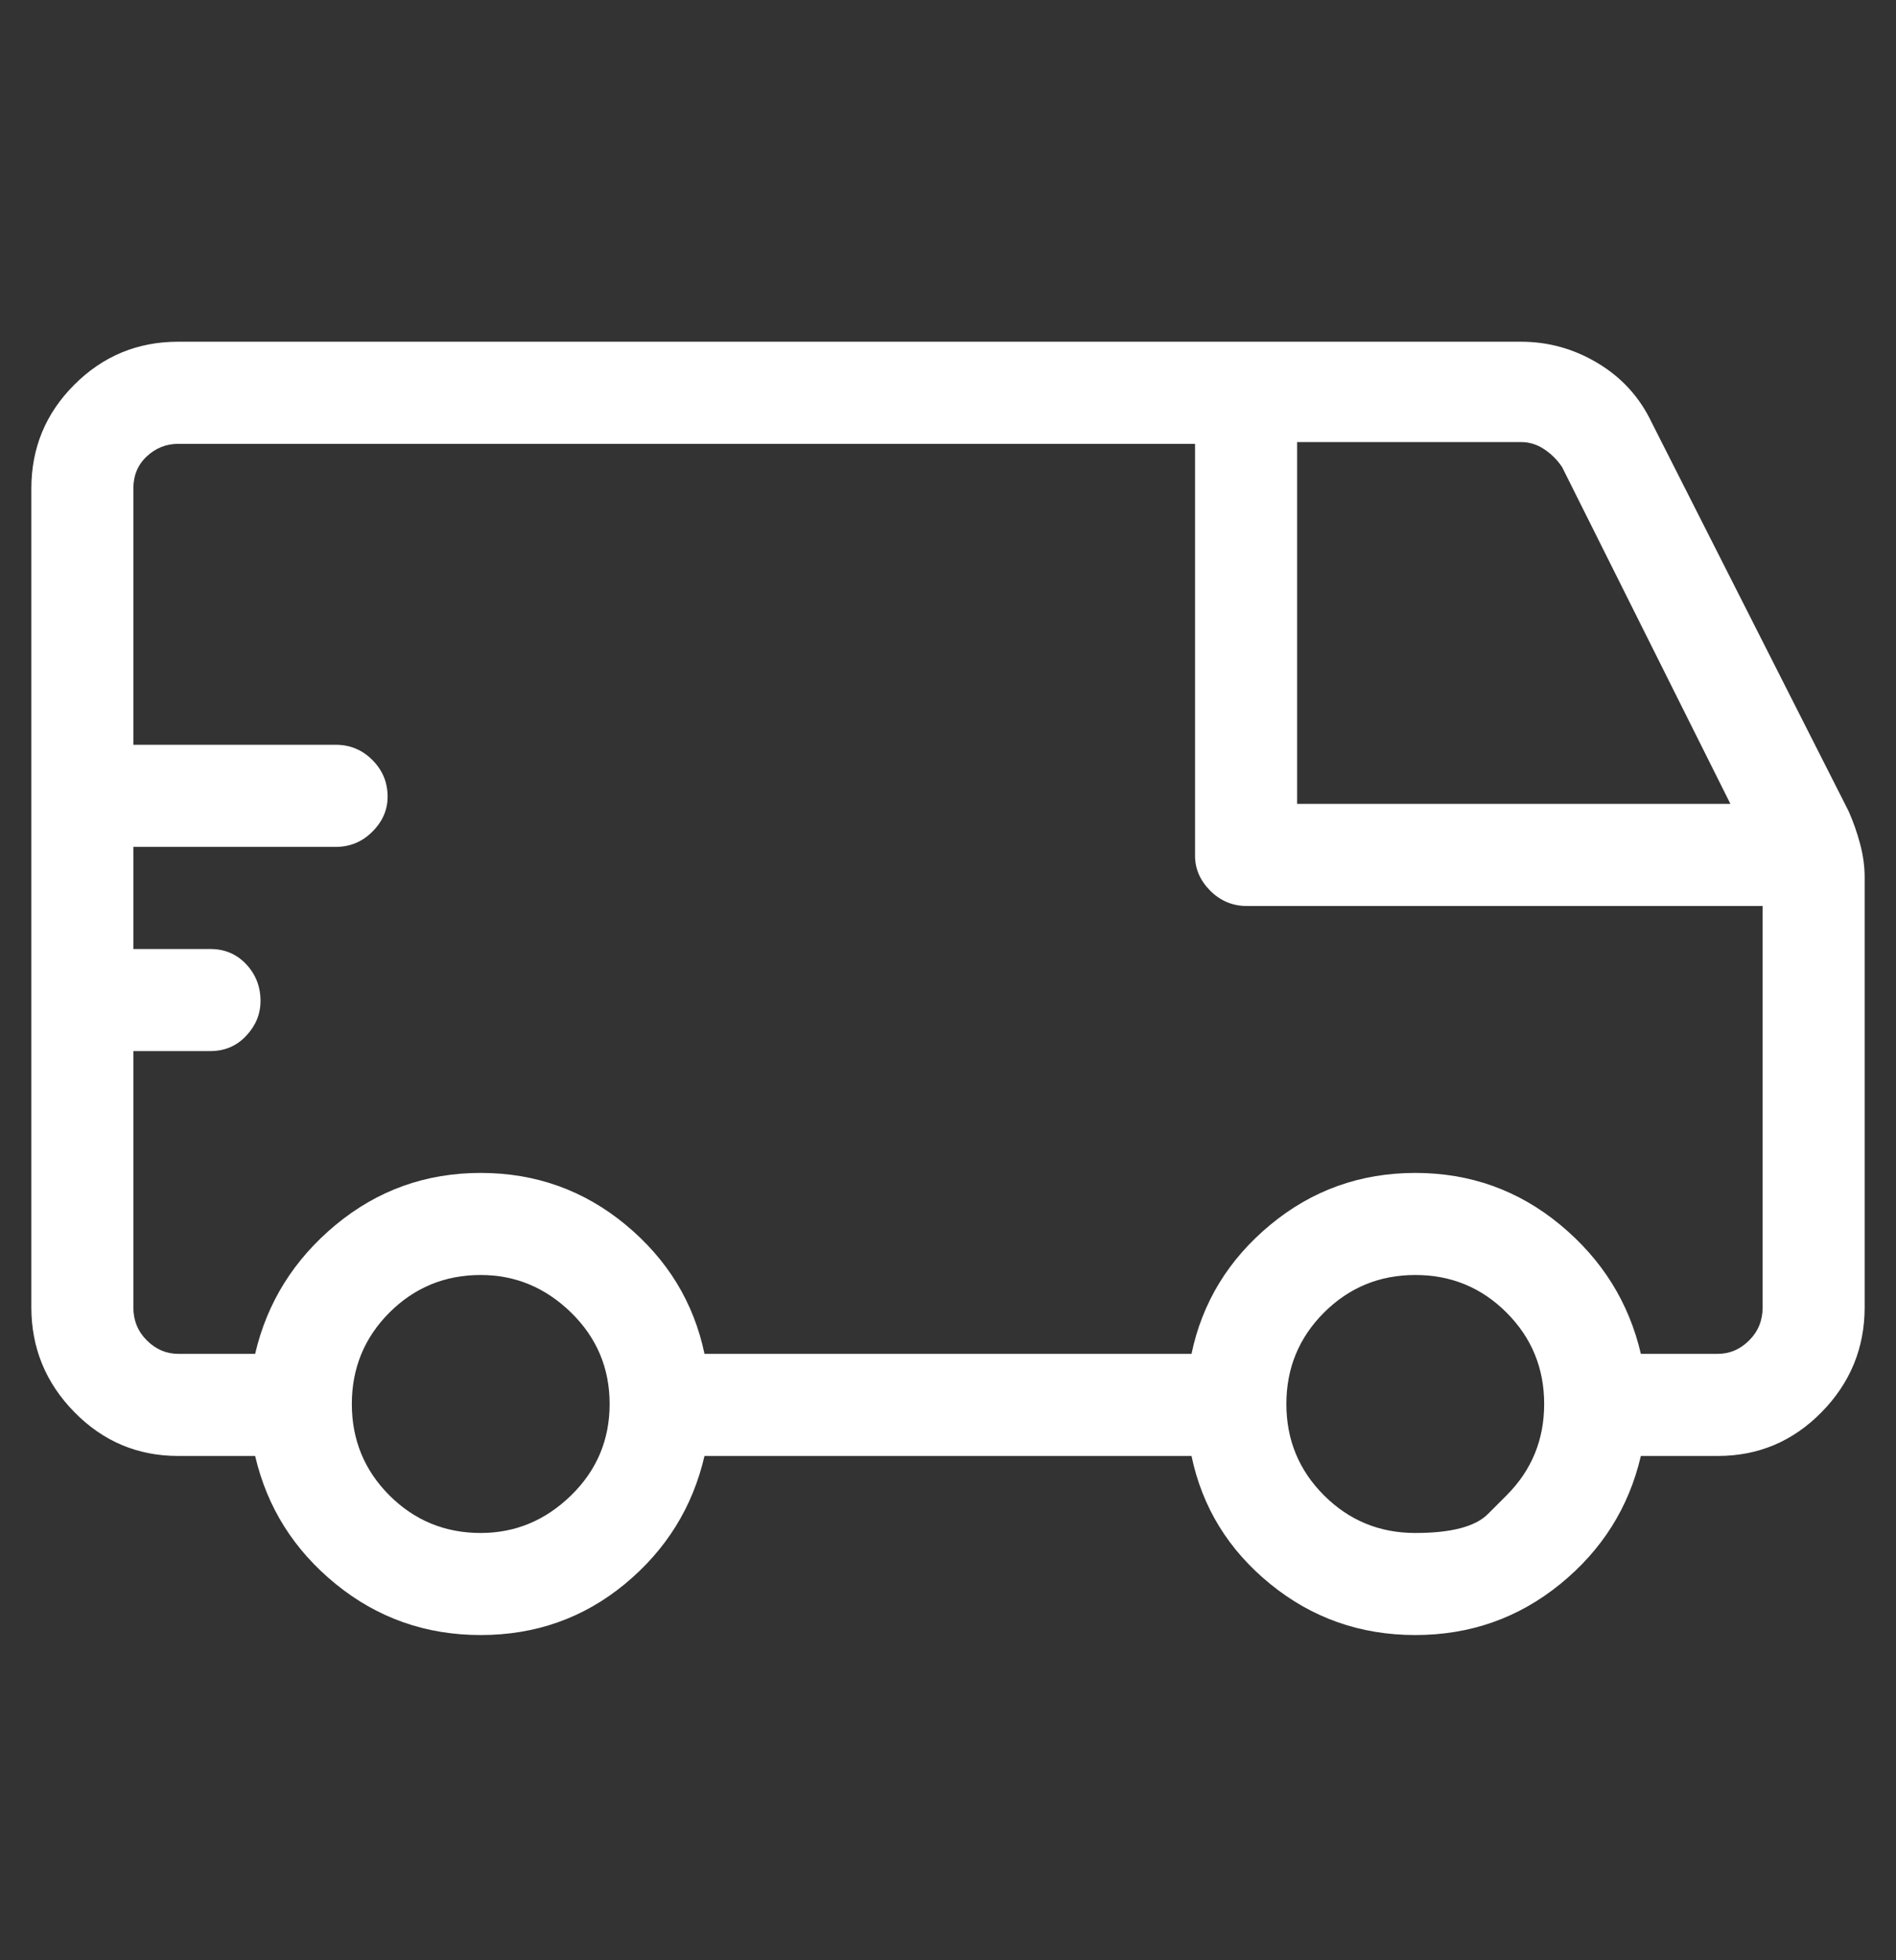 <svg width="30" height="31" viewBox="0 0 30 31" fill="none" xmlns="http://www.w3.org/2000/svg">
<rect x="0" y="0" width="30" height="31" fill="#333333" stroke="none"/>
<path d="M29.249 12.826L26.133 6.679C25.944 6.282 25.661 5.971 25.283 5.744C24.906 5.517 24.5 5.404 24.065 5.404H2.819C2.177 5.404 1.629 5.631 1.176 6.084C0.722 6.537 0.496 7.085 0.496 7.727V20.673C0.496 21.315 0.722 21.868 1.176 22.331C1.629 22.793 2.177 23.025 2.819 23.025H4.037C4.226 23.837 4.651 24.512 5.312 25.05C5.973 25.588 6.737 25.857 7.606 25.857C8.475 25.857 9.235 25.588 9.887 25.05C10.538 24.512 10.959 23.837 11.147 23.025H18.853C19.023 23.837 19.438 24.512 20.099 25.05C20.76 25.588 21.525 25.857 22.394 25.857C23.262 25.857 24.027 25.588 24.688 25.05C25.349 24.512 25.774 23.837 25.963 23.025H27.181C27.823 23.025 28.371 22.793 28.824 22.331C29.278 21.868 29.504 21.315 29.504 20.673V13.874C29.504 13.704 29.481 13.53 29.433 13.35C29.386 13.171 29.325 12.996 29.249 12.826ZM20.524 6.991H24.065C24.197 6.991 24.32 7.028 24.433 7.104C24.547 7.179 24.641 7.274 24.717 7.387L27.38 12.713H20.524V6.991ZM7.606 24.243C7.04 24.243 6.558 24.044 6.161 23.648C5.765 23.251 5.567 22.77 5.567 22.203C5.567 21.637 5.765 21.155 6.161 20.758C6.558 20.362 7.04 20.163 7.606 20.163C8.154 20.163 8.631 20.362 9.037 20.758C9.443 21.155 9.646 21.637 9.646 22.203C9.646 22.77 9.443 23.251 9.037 23.648C8.631 24.044 8.154 24.243 7.606 24.243ZM23.838 23.648C23.838 23.648 23.739 23.747 23.541 23.945C23.343 24.143 22.96 24.243 22.394 24.243C21.827 24.243 21.346 24.044 20.949 23.648C20.552 23.251 20.354 22.77 20.354 22.203C20.354 21.637 20.552 21.155 20.949 20.758C21.346 20.362 21.827 20.163 22.394 20.163C22.96 20.163 23.442 20.362 23.838 20.758C24.235 21.155 24.433 21.637 24.433 22.203C24.433 22.77 24.235 23.251 23.838 23.648ZM27.89 20.673C27.89 20.881 27.819 21.056 27.677 21.197C27.535 21.339 27.37 21.41 27.181 21.41H25.963C25.774 20.598 25.349 19.918 24.688 19.37C24.027 18.823 23.262 18.549 22.394 18.549C21.525 18.549 20.76 18.823 20.099 19.37C19.438 19.918 19.023 20.598 18.853 21.41H11.147C10.977 20.598 10.562 19.918 9.901 19.37C9.24 18.823 8.475 18.549 7.606 18.549C6.737 18.549 5.973 18.823 5.312 19.37C4.651 19.918 4.226 20.598 4.037 21.41H2.819C2.63 21.41 2.465 21.339 2.323 21.197C2.181 21.056 2.11 20.881 2.11 20.673V16.622H3.329C3.555 16.622 3.744 16.542 3.895 16.381C4.046 16.221 4.122 16.037 4.122 15.829C4.122 15.602 4.046 15.409 3.895 15.248C3.744 15.088 3.555 15.008 3.329 15.008H2.11V13.393H5.312C5.538 13.393 5.732 13.313 5.892 13.152C6.053 12.992 6.133 12.807 6.133 12.6C6.133 12.373 6.053 12.179 5.892 12.019C5.732 11.858 5.538 11.778 5.312 11.778H2.11V7.727C2.11 7.519 2.181 7.349 2.323 7.217C2.465 7.085 2.63 7.019 2.819 7.019H18.909V13.534C18.909 13.742 18.99 13.926 19.15 14.087C19.311 14.247 19.504 14.328 19.731 14.328H27.89V20.673Z" fill="white"/>
</svg>
